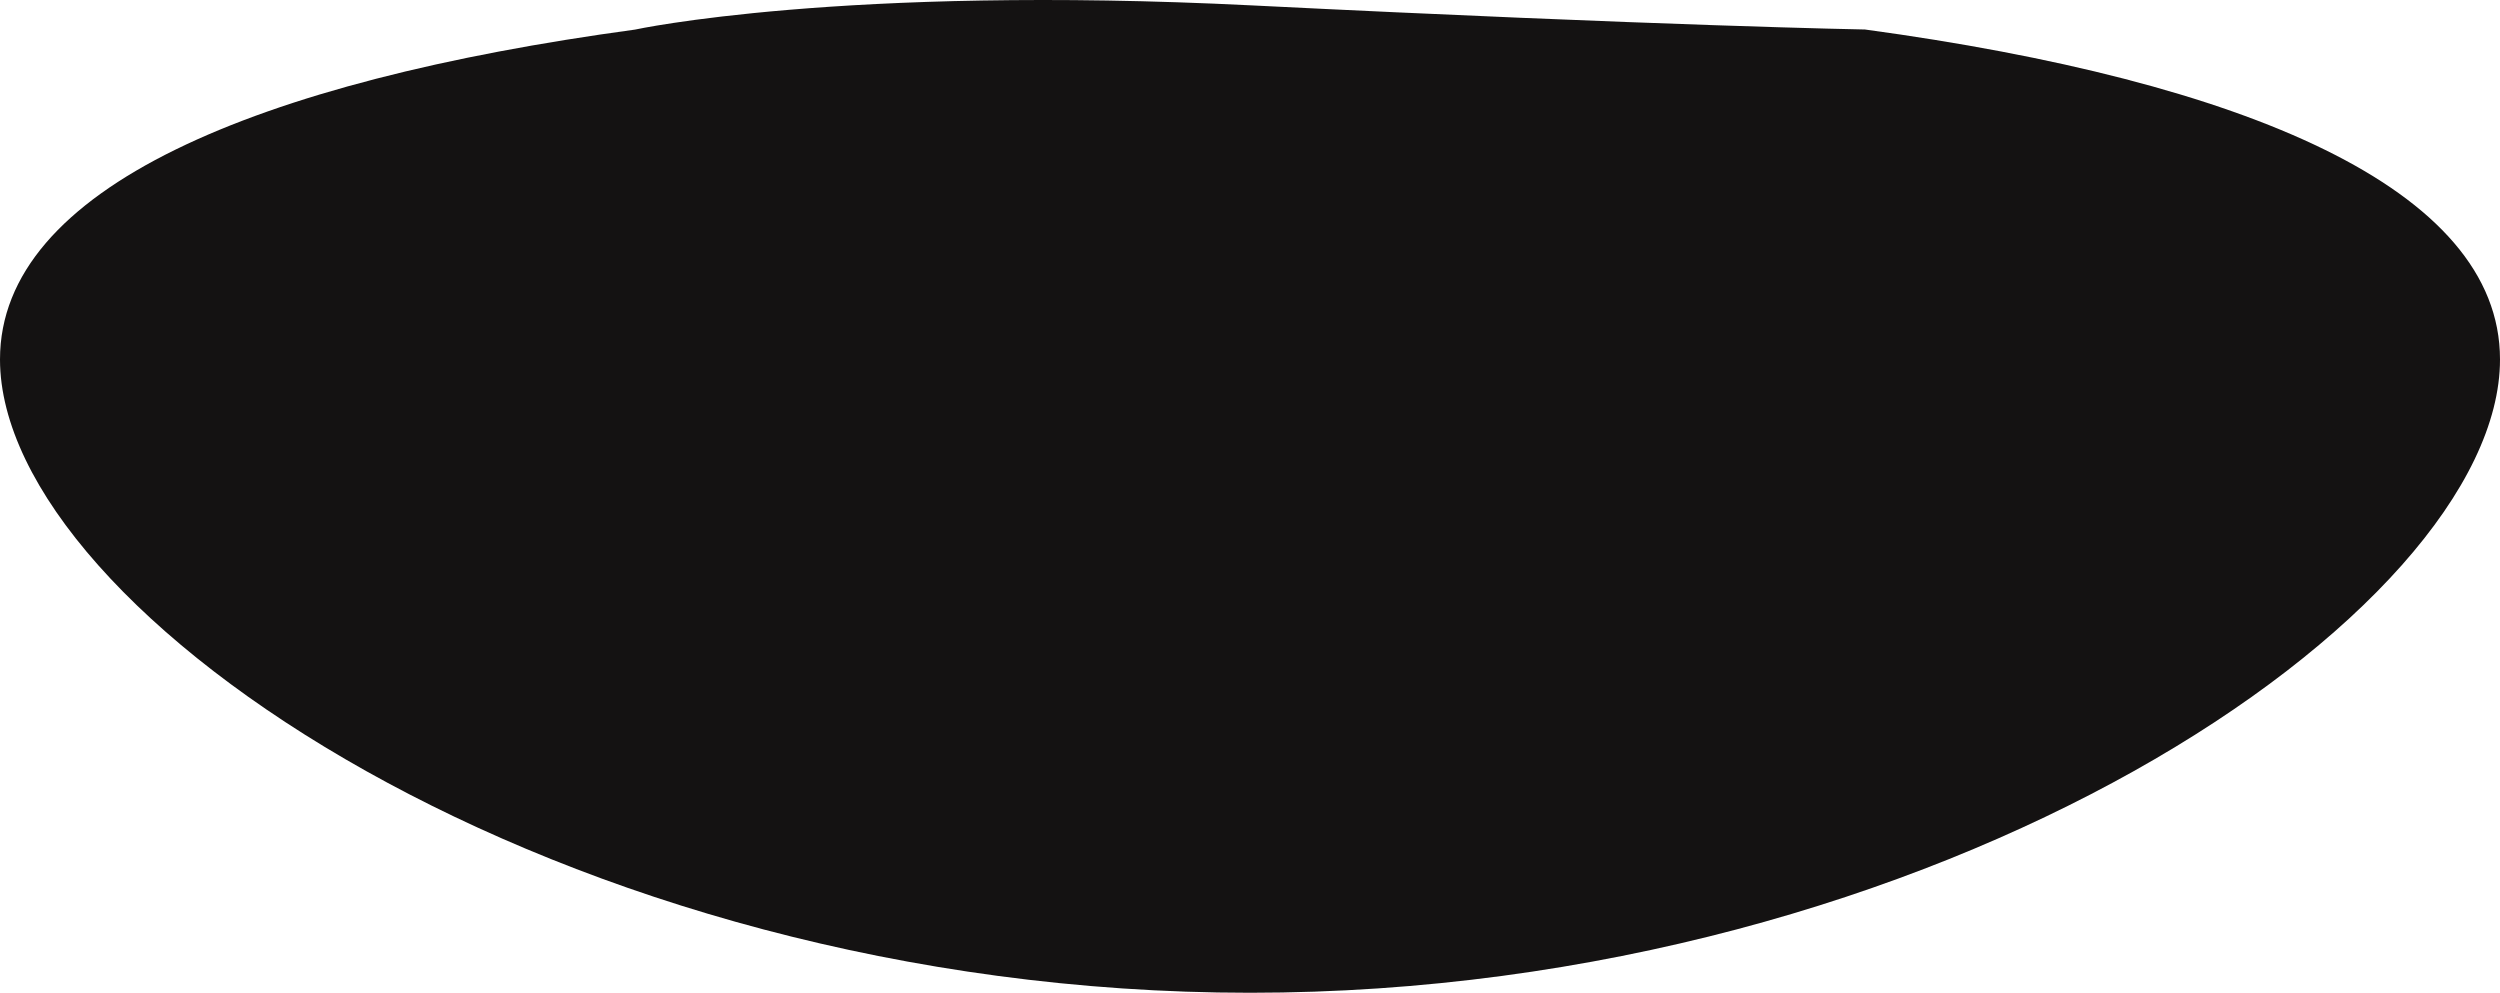 <svg version="1.1" id="图层_1" x="0px" y="0px" width="190px" height="75.45px" viewBox="0 0 190 75.45" enable-background="new 0 0 190 75.45" xml:space="preserve" xmlns="http://www.w3.org/2000/svg" xmlns:xlink="http://www.w3.org/1999/xlink" xmlns:xml="http://www.w3.org/XML/1998/namespace">
  <path fill="#141212" d="M141.74,2.242c0,0-15.387-0.275-46.61-1.833c-31.225-1.558-46.87,1.84-46.87,1.84
	C19.462,6.168,0,14.308,0,27.316C0,46.557,42.528,75.45,95,75.45c52.473,0,95-28.887,95-48.134
	C190,14.307,170.537,6.163,141.74,2.242z" class="color c1"/>
</svg>
